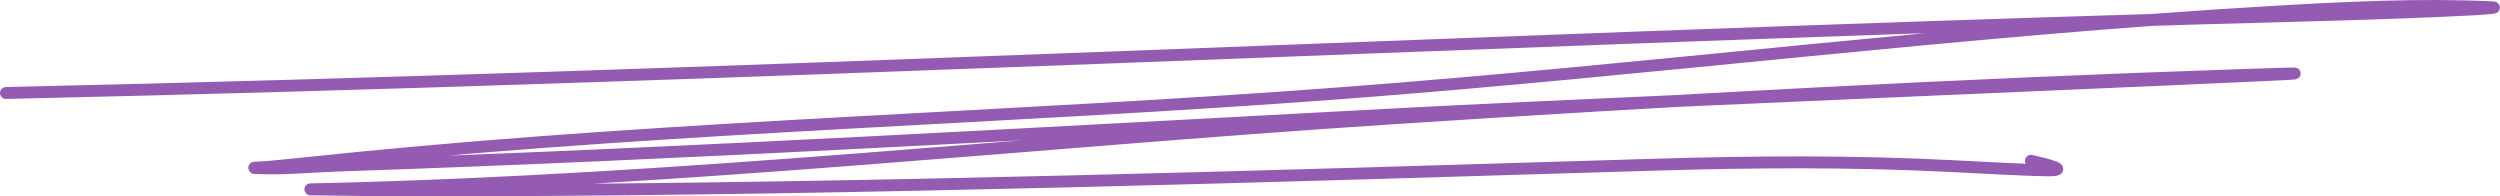 <svg xmlns="http://www.w3.org/2000/svg" width="420" height="33" fill="none"><rect width="100%" height="100%"/><path stroke="#955AB1" stroke-linecap="round" stroke-width="2" d="M1 15.622c122.656-2.724 244.969-8.84 367.549-12.49 15.727-.469 31.5-.755 47.197-1.566 1.027-.053 4.072-.282 3.045-.333-11.898-.592-24.794.052-36.539.733-52.735 3.055-104.818 9.77-157.394 13.723-54.689 4.11-109.874 5.445-164.323 10.792-4.141.406-10.864 1.141-15.54 1.565-.733.067-2.943.126-2.205.167 4.677.258 9.382-.242 14.07-.4 59.61-2.01 119.069-5.53 178.55-8.66 46.847-2.465 187.587-8.124 140.647-6.529-47.836 1.626-95.568 4.21-143.219 7.328C173.78 23.817 114.53 30.334 55.127 31.743c-3.632.087-4.14.053-.525.1 11.042.146 12.386.19 26.67.134 65.535-.256 130.955-2.311 196.401-4.297 17.142-.52 33.355-.63 50.399.233 1.854.094 12.829.7 16.065.7 4.569 0-2.863-1.573-2.94-1.6"/></svg>